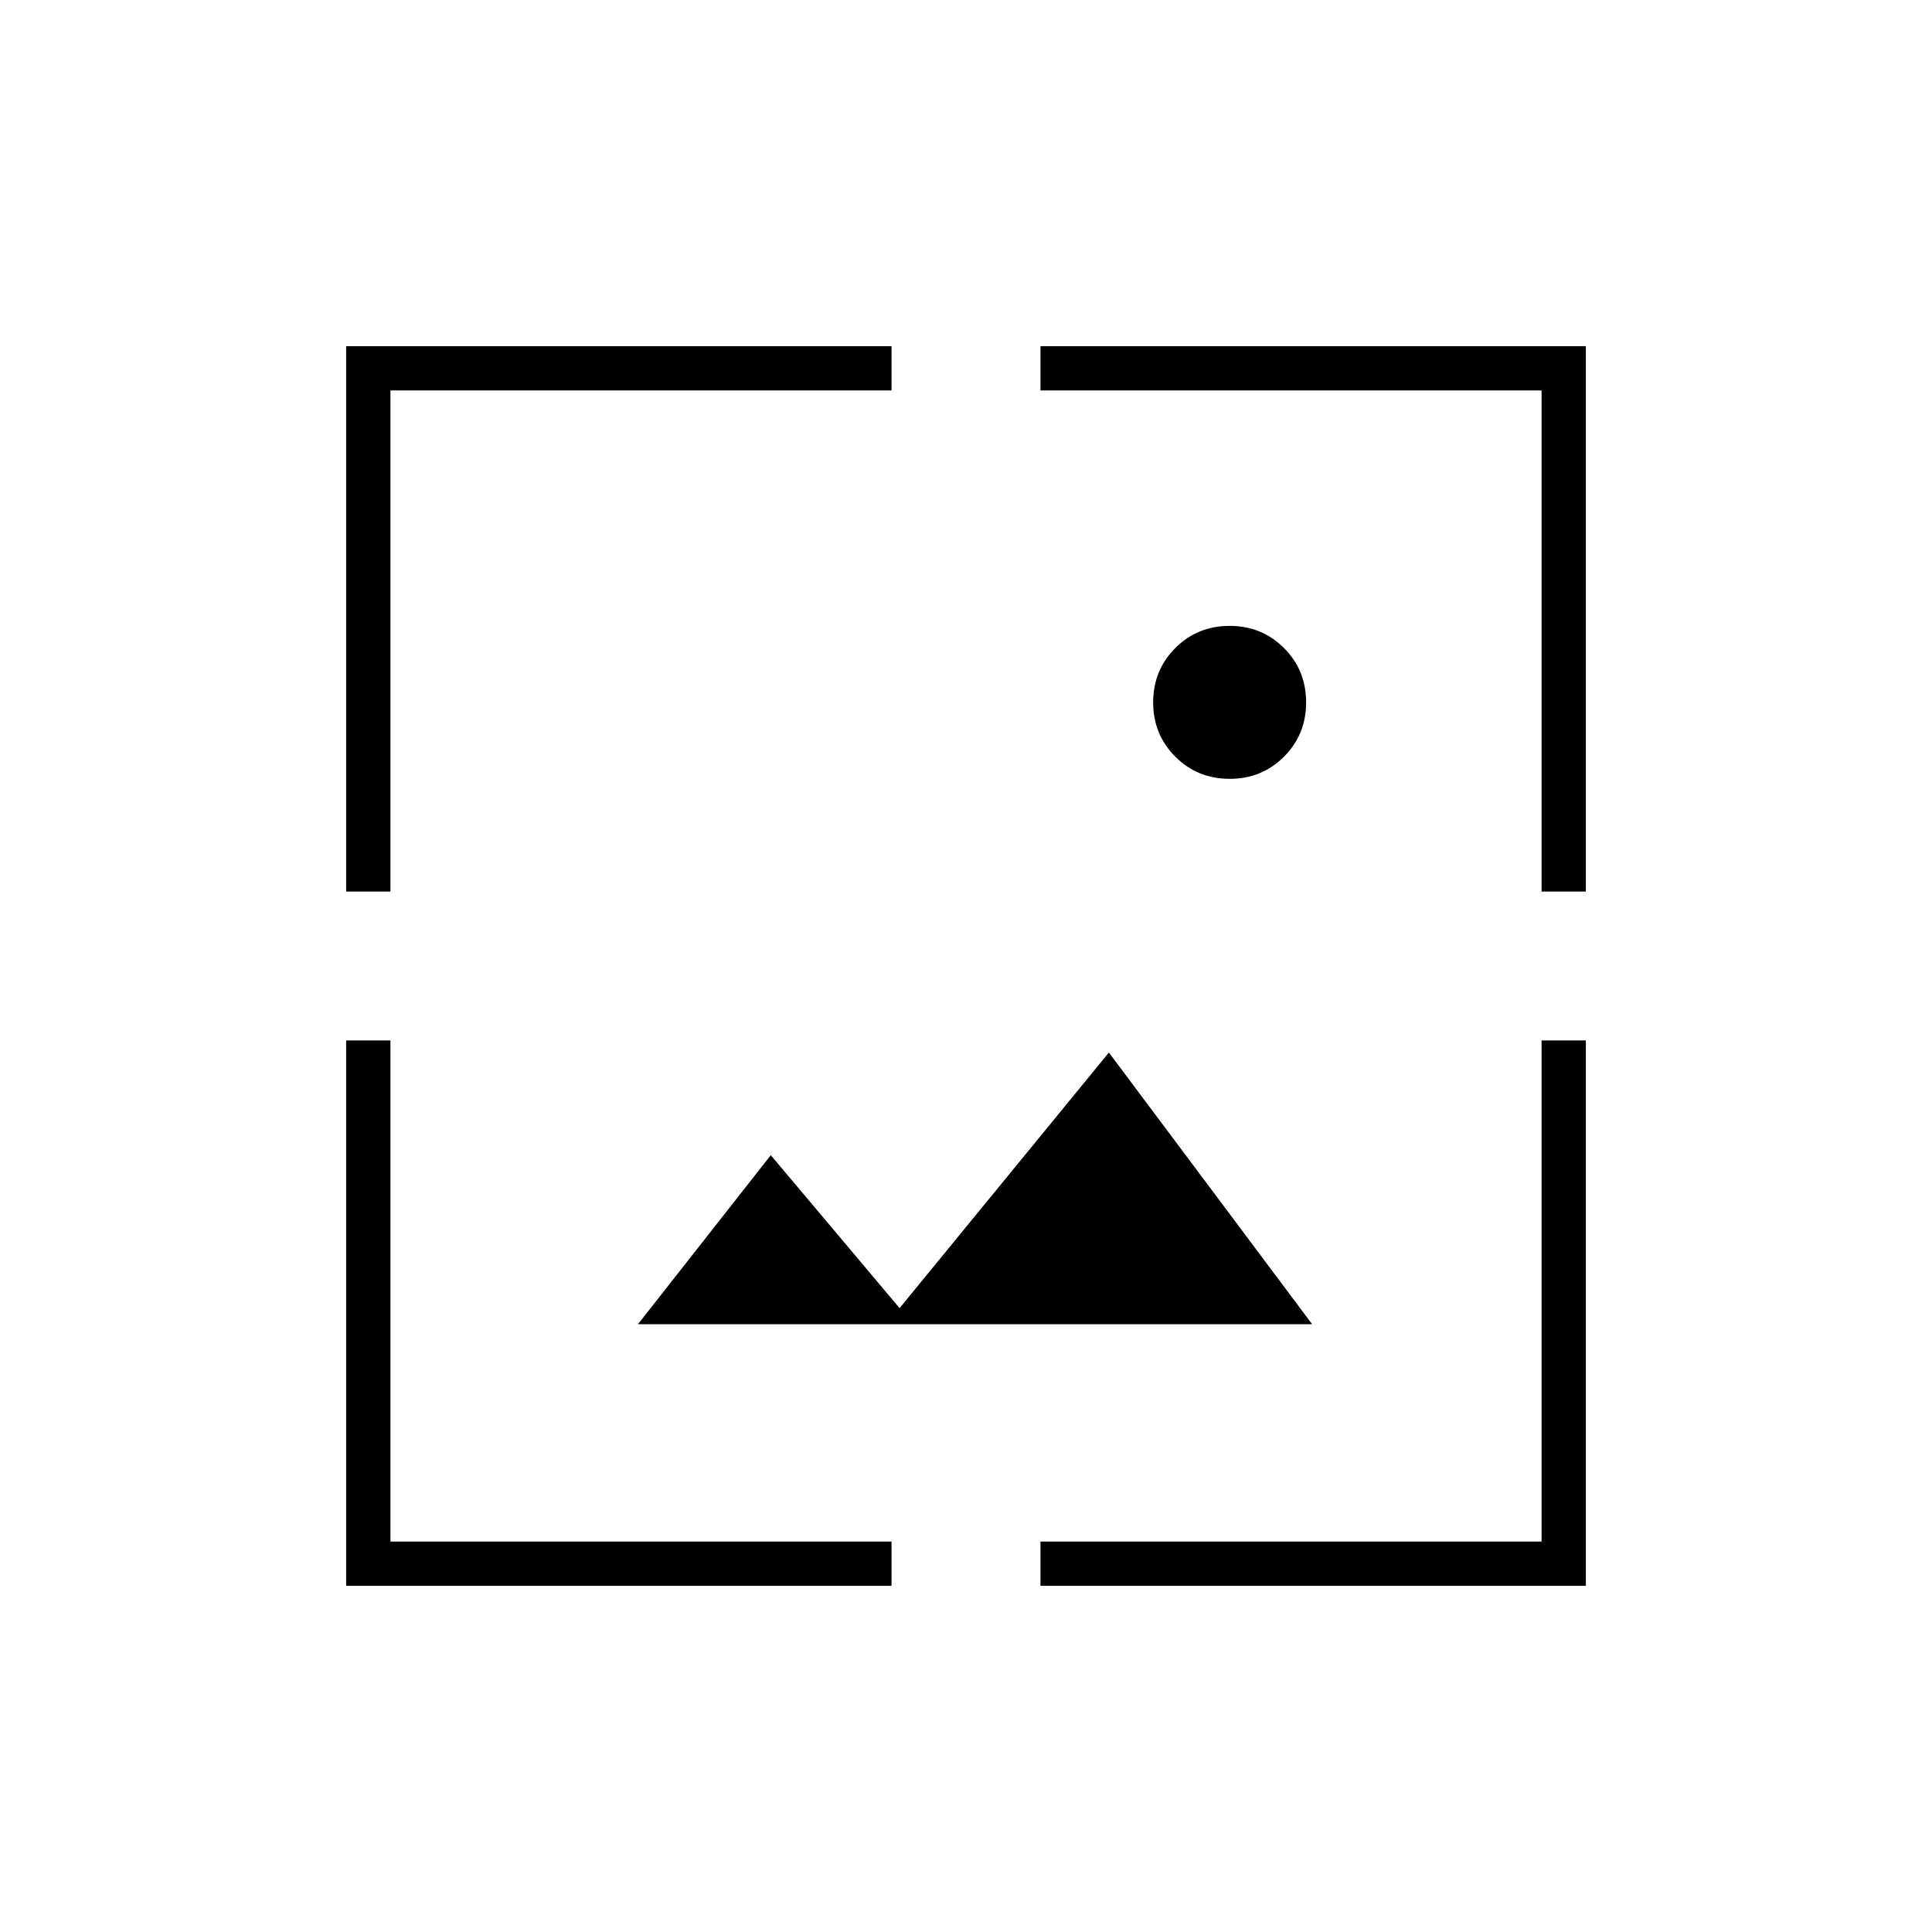 <svg xmlns="http://www.w3.org/2000/svg" height="48" width="48"><path d="M30.55 19.35q-.8 0-1.35-.55t-.55-1.35q0-.8.55-1.35t1.35-.55q.8 0 1.35.55t.55 1.35q0 .8-.55 1.35t-1.35.55ZM8.6 22.15V8.6h13.55v1.1H9.7v12.45Zm0 17.25V25.85h1.1V38.3h12.45v1.1Zm29.7-17.25V9.7H25.85V8.6H39.4v13.55ZM25.85 39.4v-1.1H38.3V25.85h1.1V39.4Zm-10-6.5 3.3-4.2 3.2 3.8 5.2-6.35 5.05 6.75Z"/></svg>